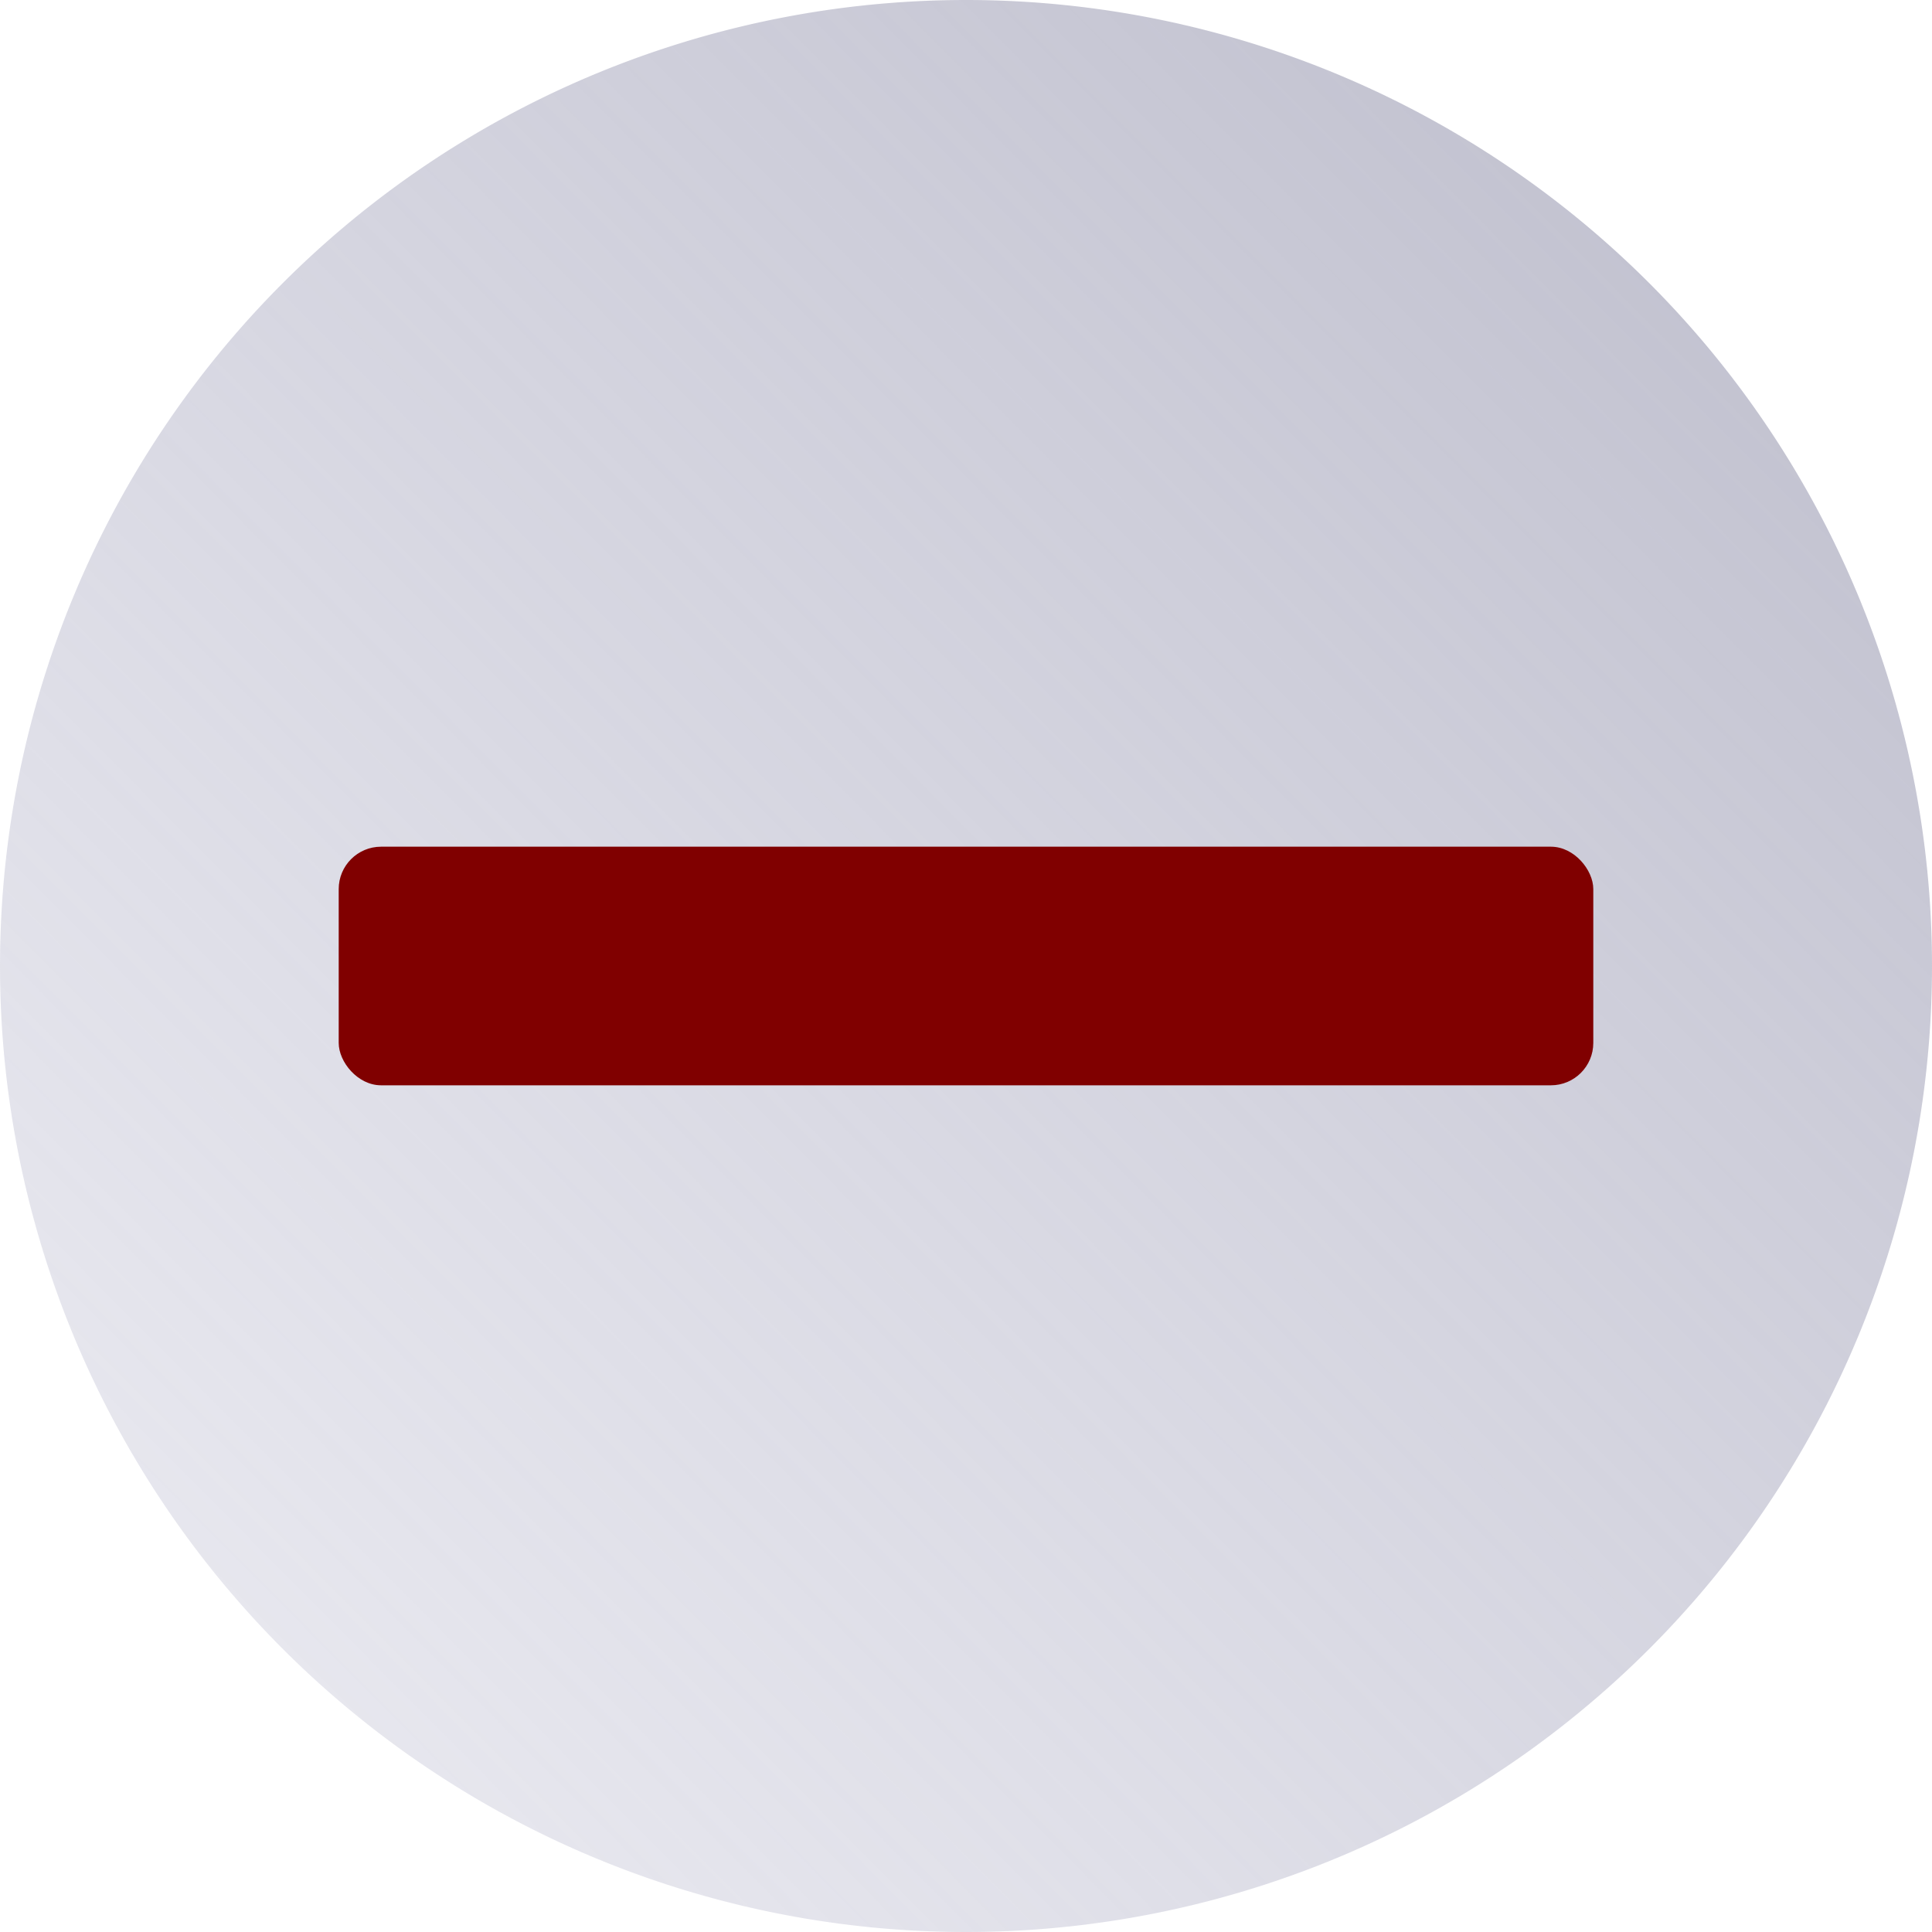 <?xml version="1.0" encoding="UTF-8" standalone="no"?>
<!-- Created with Inkscape (http://www.inkscape.org/) -->

<svg
   xmlns:dc="http://purl.org/dc/elements/1.1/"
   xmlns:cc="http://creativecommons.org/ns#"
   xmlns:rdf="http://www.w3.org/1999/02/22-rdf-syntax-ns#"
   xmlns:svg="http://www.w3.org/2000/svg"
   xmlns="http://www.w3.org/2000/svg"
   xmlns:xlink="http://www.w3.org/1999/xlink"
   xmlns:sodipodi="http://sodipodi.sourceforge.net/DTD/sodipodi-0.dtd"
   xmlns:inkscape="http://www.inkscape.org/namespaces/inkscape"
   width="16"
   height="16"
   id="svg3043"
   version="1.1"
   inkscape:version="0.48.4 r9939"
   sodipodi:docname="Nouveau document 1">
  <defs
     id="defs3045">
    <linearGradient
       inkscape:collect="always"
       xlink:href="#linearGradient3756-18-0"
       id="linearGradient3762-7"
       x1="15.904"
       y1="-0.032"
       x2="-0.064"
       y2="15.872"
       gradientUnits="userSpaceOnUse" />
    <linearGradient
       id="linearGradient3756-18-0">
      <stop
         style="stop-color:#9e9eb3;stop-opacity:0.7;"
         offset="0"
         id="stop3758-32-6" />
      <stop
         style="stop-color:#b4b4cc;stop-opacity:0.25;"
         offset="1"
         id="stop3760-7-2" />
    </linearGradient>
    <linearGradient
       y2="15.872"
       x2="-0.064"
       y1="-0.032"
       x1="15.904"
       gradientUnits="userSpaceOnUse"
       id="linearGradient3107"
       xlink:href="#linearGradient3756-18-0"
       inkscape:collect="always" />
  </defs>
  <sodipodi:namedview
     id="base"
     pagecolor="#ffffff"
     bordercolor="#666666"
     borderopacity="1.0"
     inkscape:pageopacity="0.0"
     inkscape:pageshadow="2"
     inkscape:zoom="31.3125"
     inkscape:cx="8"
     inkscape:cy="8"
     inkscape:document-units="px"
     inkscape:current-layer="layer1"
     showgrid="false"
     inkscape:showpageshadow="false"
     inkscape:window-width="991"
     inkscape:window-height="714"
     inkscape:window-x="33"
     inkscape:window-y="25"
     inkscape:window-maximized="1" />
  <g
     inkscape:label="Calque 1"
     inkscape:groupmode="layer"
     id="layer1"
     transform="translate(0,-1036.362)">
    <path
       sodipodi:type="arc"
       style="color:#000000;fill:url(#linearGradient3107);fill-opacity:1;fill-rule:nonzero;stroke:none;stroke-width:1;marker:none;visibility:visible;display:inline;overflow:visible;enable-background:accumulate"
       id="path2986"
       sodipodi:cx="7.9840956"
       sodipodi:cy="8.0318089"
       sodipodi:rx="8.0159044"
       sodipodi:ry="8"
       d="m 16,8.032 a 8.016,8 0 1 1 -16.032,0 8.016,8 0 1 1 16.032,0 z"
       transform="matrix(0.998,0,0,1,0.032,1036.33)"
       inkscape:export-filename="/usr/share/themes/03-Crunchy-blue/gtk-3.0/assets/radio_mixed-hover.png"
       inkscape:export-xdpi="90"
       inkscape:export-ydpi="90" />
    <rect
       style="fill:#800000;fill-opacity:1;stroke:none"
       id="rect3072"
       width="10.39"
       height="1.976"
       x="2.805"
       y="1043.374"
       ry="0.351" />
  </g>
</svg>
